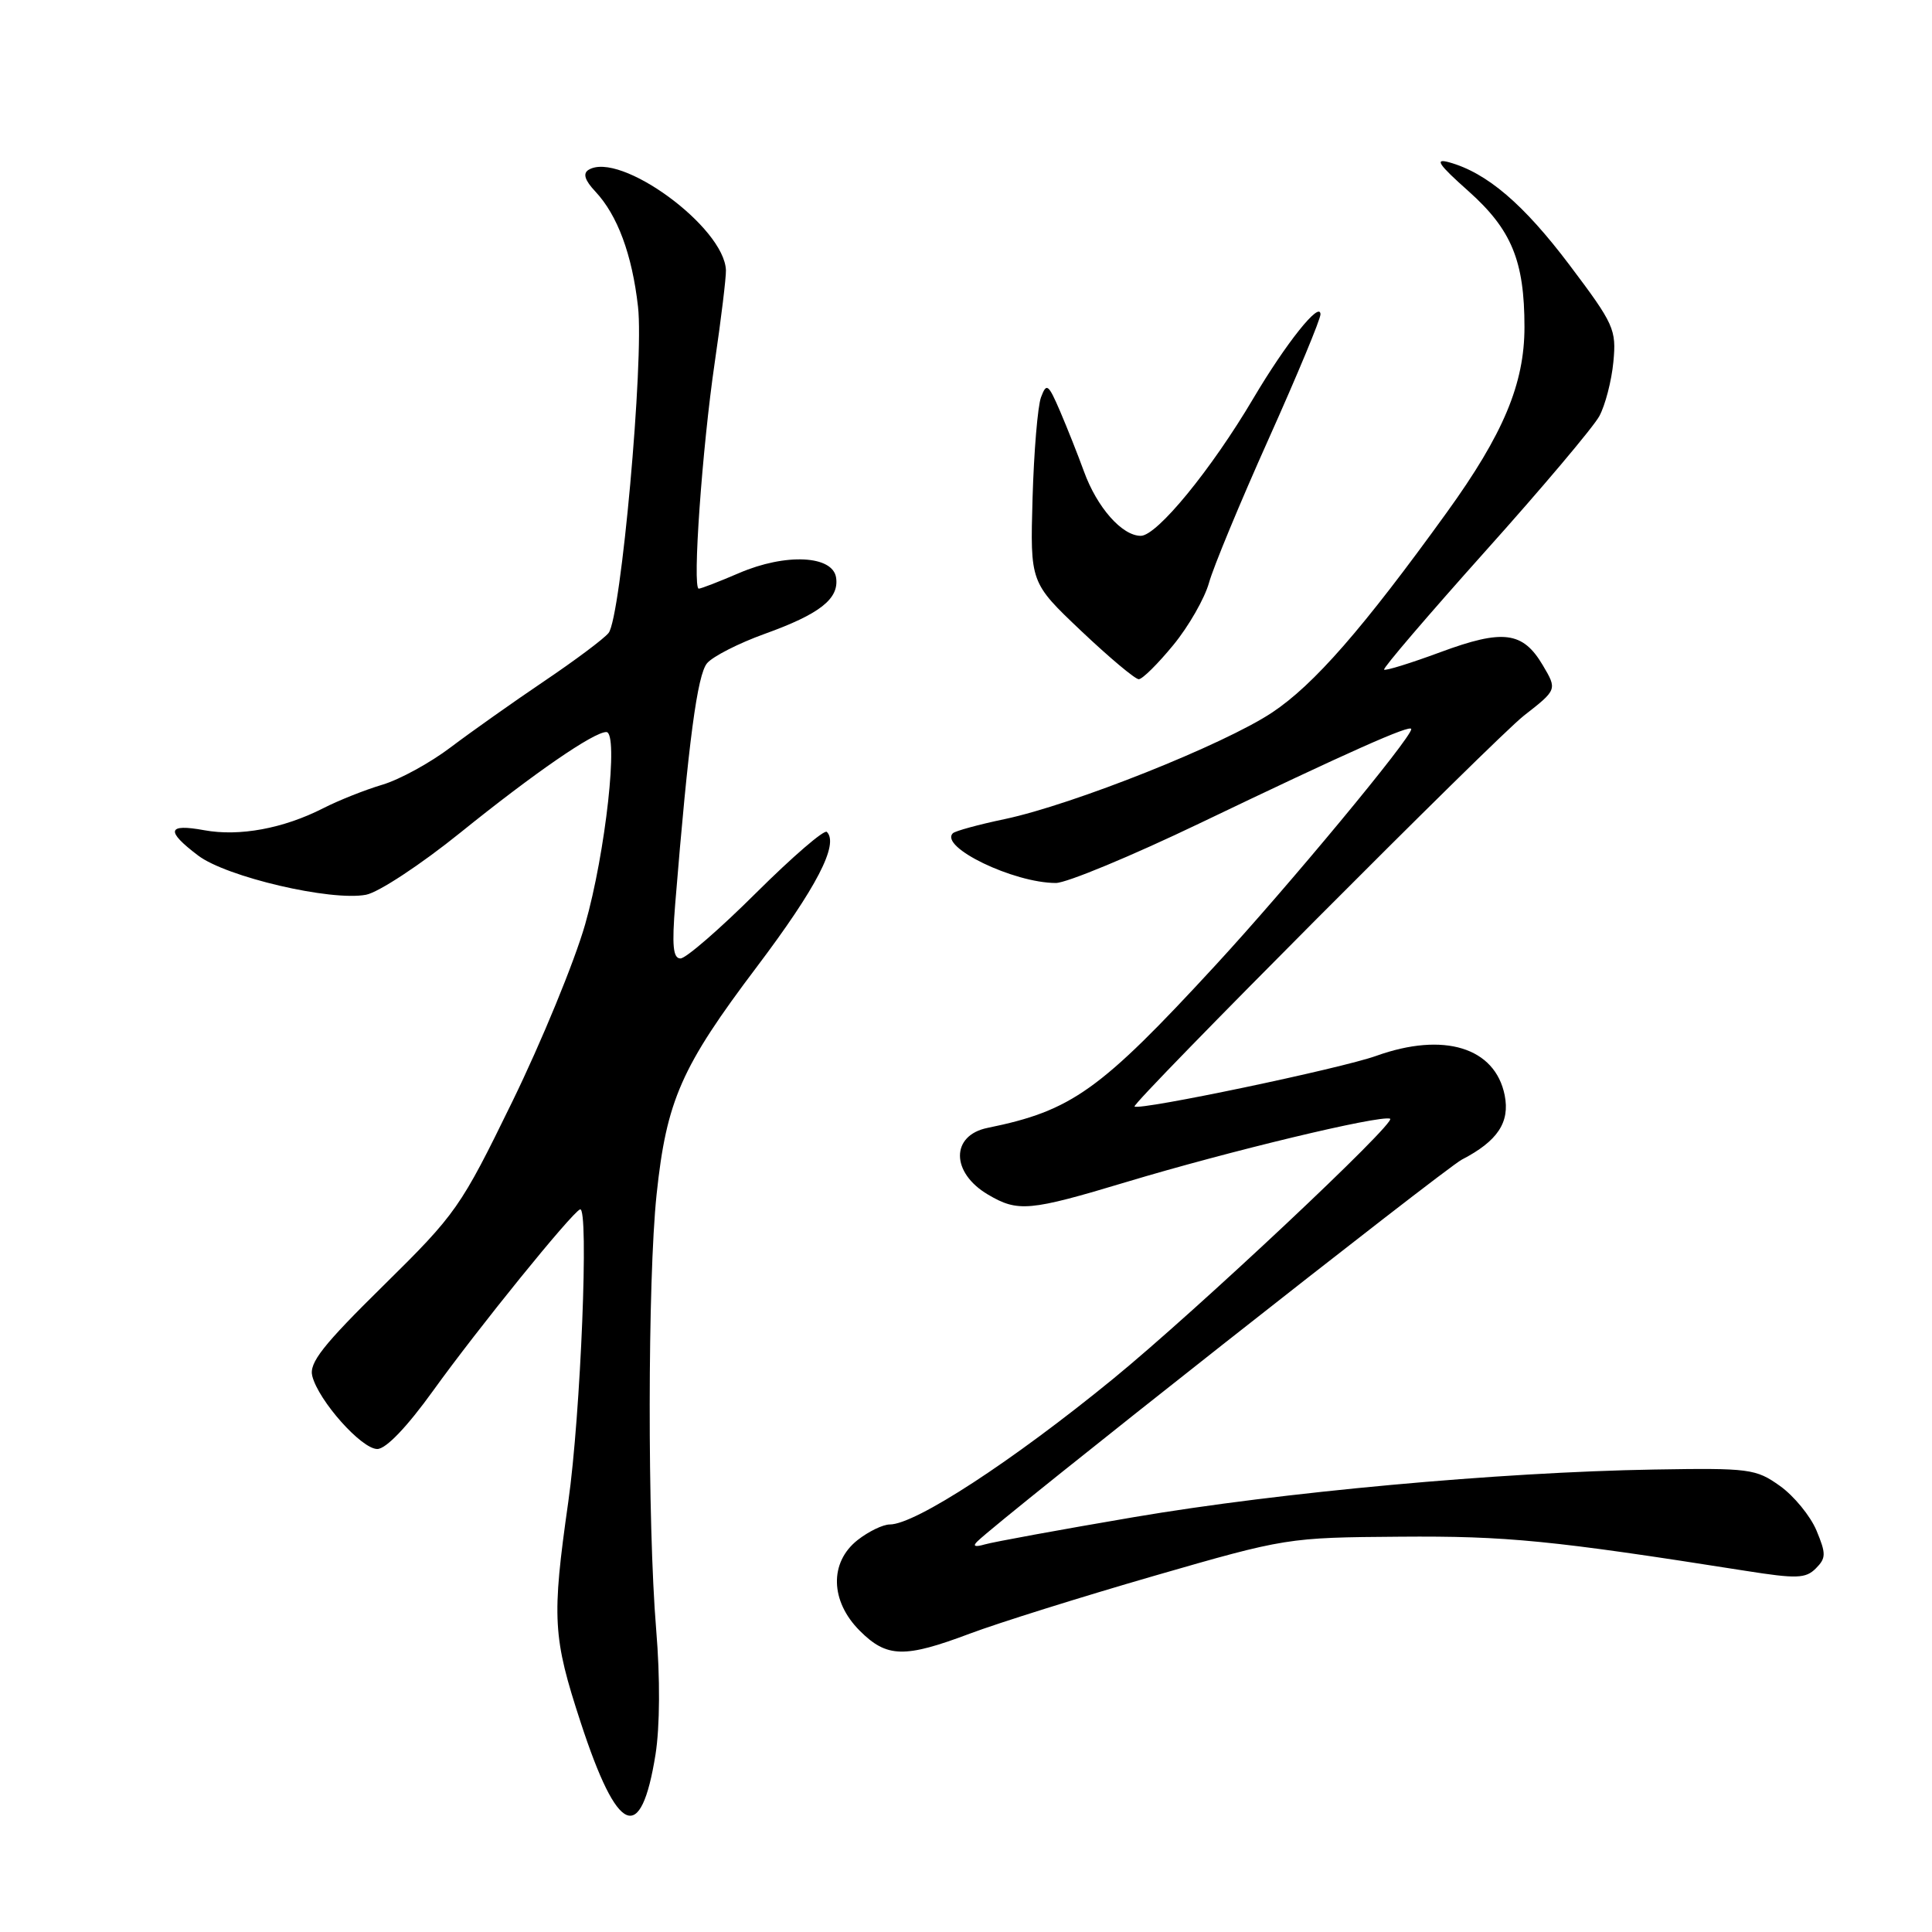 <?xml version="1.0" encoding="UTF-8" standalone="no"?>
<!DOCTYPE svg PUBLIC "-//W3C//DTD SVG 1.1//EN" "http://www.w3.org/Graphics/SVG/1.1/DTD/svg11.dtd" >
<svg xmlns="http://www.w3.org/2000/svg" xmlns:xlink="http://www.w3.org/1999/xlink" version="1.1" viewBox="0 0 256 256">
 <g >
 <path fill="currentColor"
d=" M 86.86 232.47 C 87.44 228.78 87.48 222.35 86.95 215.97 C 85.78 201.83 85.81 169.62 87.00 158.29 C 88.32 145.80 90.26 141.39 100.30 128.09 C 108.19 117.63 111.19 111.85 109.56 110.23 C 109.22 109.89 105.01 113.52 100.20 118.30 C 95.39 123.09 90.88 127.00 90.17 127.00 C 89.18 127.00 89.02 125.31 89.47 119.75 C 91.22 98.26 92.40 89.37 93.70 87.87 C 94.47 86.97 97.89 85.23 101.30 84.00 C 108.64 81.36 111.19 79.35 110.79 76.56 C 110.37 73.58 104.11 73.28 97.94 75.93 C 95.29 77.07 92.89 78.00 92.59 78.00 C 91.72 78.00 93.04 59.38 94.71 48.00 C 95.56 42.22 96.22 36.74 96.19 35.82 C 96.00 30.09 82.12 19.95 77.98 22.51 C 77.21 22.99 77.49 23.89 78.88 25.37 C 81.82 28.50 83.76 33.73 84.54 40.64 C 85.35 47.77 82.28 81.81 80.64 83.87 C 80.05 84.62 76.20 87.50 72.09 90.27 C 67.99 93.04 62.42 96.98 59.72 99.02 C 57.02 101.07 52.95 103.30 50.66 103.98 C 48.37 104.66 44.85 106.06 42.84 107.09 C 37.54 109.79 31.72 110.86 27.07 110.01 C 22.15 109.11 21.92 110.08 26.25 113.36 C 29.99 116.20 43.84 119.44 48.50 118.56 C 50.15 118.25 55.77 114.55 61.00 110.33 C 70.78 102.44 78.67 97.00 80.34 97.00 C 82.01 97.00 80.24 113.04 77.53 122.50 C 76.11 127.45 71.76 138.03 67.87 146.00 C 61.03 160.01 60.46 160.83 50.81 170.34 C 42.77 178.25 40.93 180.59 41.38 182.34 C 42.22 185.62 47.90 192.00 49.99 192.00 C 51.14 192.00 53.92 189.10 57.41 184.25 C 63.31 176.05 75.77 160.67 76.86 160.25 C 78.06 159.78 76.95 187.43 75.30 199.00 C 73.10 214.46 73.24 216.92 76.95 228.25 C 81.84 243.20 84.93 244.52 86.86 232.47 Z  M 128.52 216.46 C 132.24 215.06 143.21 211.62 152.89 208.82 C 170.39 203.77 170.59 203.73 185.50 203.62 C 199.66 203.51 205.63 204.10 231.28 208.14 C 238.06 209.21 239.26 209.17 240.60 207.83 C 241.97 206.46 241.98 205.89 240.69 202.79 C 239.88 200.87 237.71 198.22 235.86 196.90 C 232.67 194.62 231.82 194.51 219.19 194.72 C 198.59 195.07 169.77 197.71 150.24 201.03 C 140.48 202.69 131.60 204.32 130.50 204.64 C 129.19 205.02 128.84 204.89 129.50 204.25 C 132.76 201.06 191.41 154.84 193.71 153.65 C 198.44 151.20 200.09 148.72 199.38 145.13 C 198.11 138.79 191.31 136.70 182.35 139.91 C 177.71 141.58 151.03 147.17 150.33 146.62 C 149.85 146.26 198.12 97.80 201.92 94.83 C 206.34 91.38 206.34 91.38 204.43 88.15 C 201.78 83.67 199.17 83.34 190.85 86.42 C 186.93 87.87 183.58 88.91 183.40 88.73 C 183.21 88.55 189.24 81.51 196.78 73.08 C 204.33 64.66 211.14 56.58 211.92 55.14 C 212.70 53.70 213.54 50.47 213.78 47.96 C 214.19 43.66 213.88 42.96 207.98 35.13 C 201.88 27.04 197.02 22.89 192.00 21.50 C 190.04 20.96 190.59 21.78 194.57 25.32 C 200.29 30.42 202.00 34.56 202.00 43.33 C 202.00 50.85 199.21 57.51 191.70 67.91 C 180.61 83.28 174.09 90.75 168.55 94.42 C 162.15 98.67 142.21 106.61 133.15 108.53 C 129.66 109.26 126.56 110.11 126.26 110.41 C 124.43 112.23 134.31 117.00 139.91 117.00 C 141.32 117.00 149.90 113.44 158.99 109.08 C 178.72 99.62 187.00 95.93 187.00 96.61 C 187.00 97.79 170.73 117.41 161.05 127.91 C 145.74 144.52 142.01 147.18 130.86 149.45 C 125.96 150.44 125.99 155.38 130.90 158.28 C 134.88 160.63 136.37 160.50 149.26 156.62 C 162.89 152.52 182.75 147.75 184.19 148.23 C 185.24 148.58 158.52 173.69 147.50 182.70 C 134.17 193.60 121.29 202.00 117.90 202.00 C 117.00 202.00 115.08 202.93 113.63 204.07 C 109.88 207.03 110.00 212.16 113.92 216.08 C 117.51 219.67 119.83 219.73 128.52 216.46 Z  M 155.47 85.47 C 157.51 82.99 159.63 79.27 160.20 77.22 C 160.76 75.18 164.32 66.59 168.11 58.14 C 171.90 49.69 174.99 42.26 174.97 41.64 C 174.92 39.81 170.40 45.48 166.09 52.76 C 160.51 62.21 153.31 71.00 151.16 71.00 C 148.68 71.00 145.36 67.24 143.63 62.47 C 142.84 60.29 141.41 56.70 140.47 54.50 C 138.90 50.86 138.67 50.69 137.94 52.64 C 137.50 53.82 137.00 59.83 136.82 65.99 C 136.50 77.19 136.50 77.19 143.26 83.60 C 146.98 87.12 150.41 90.00 150.89 90.00 C 151.37 90.00 153.43 87.96 155.47 85.47 Z "/>
</g>
</svg>